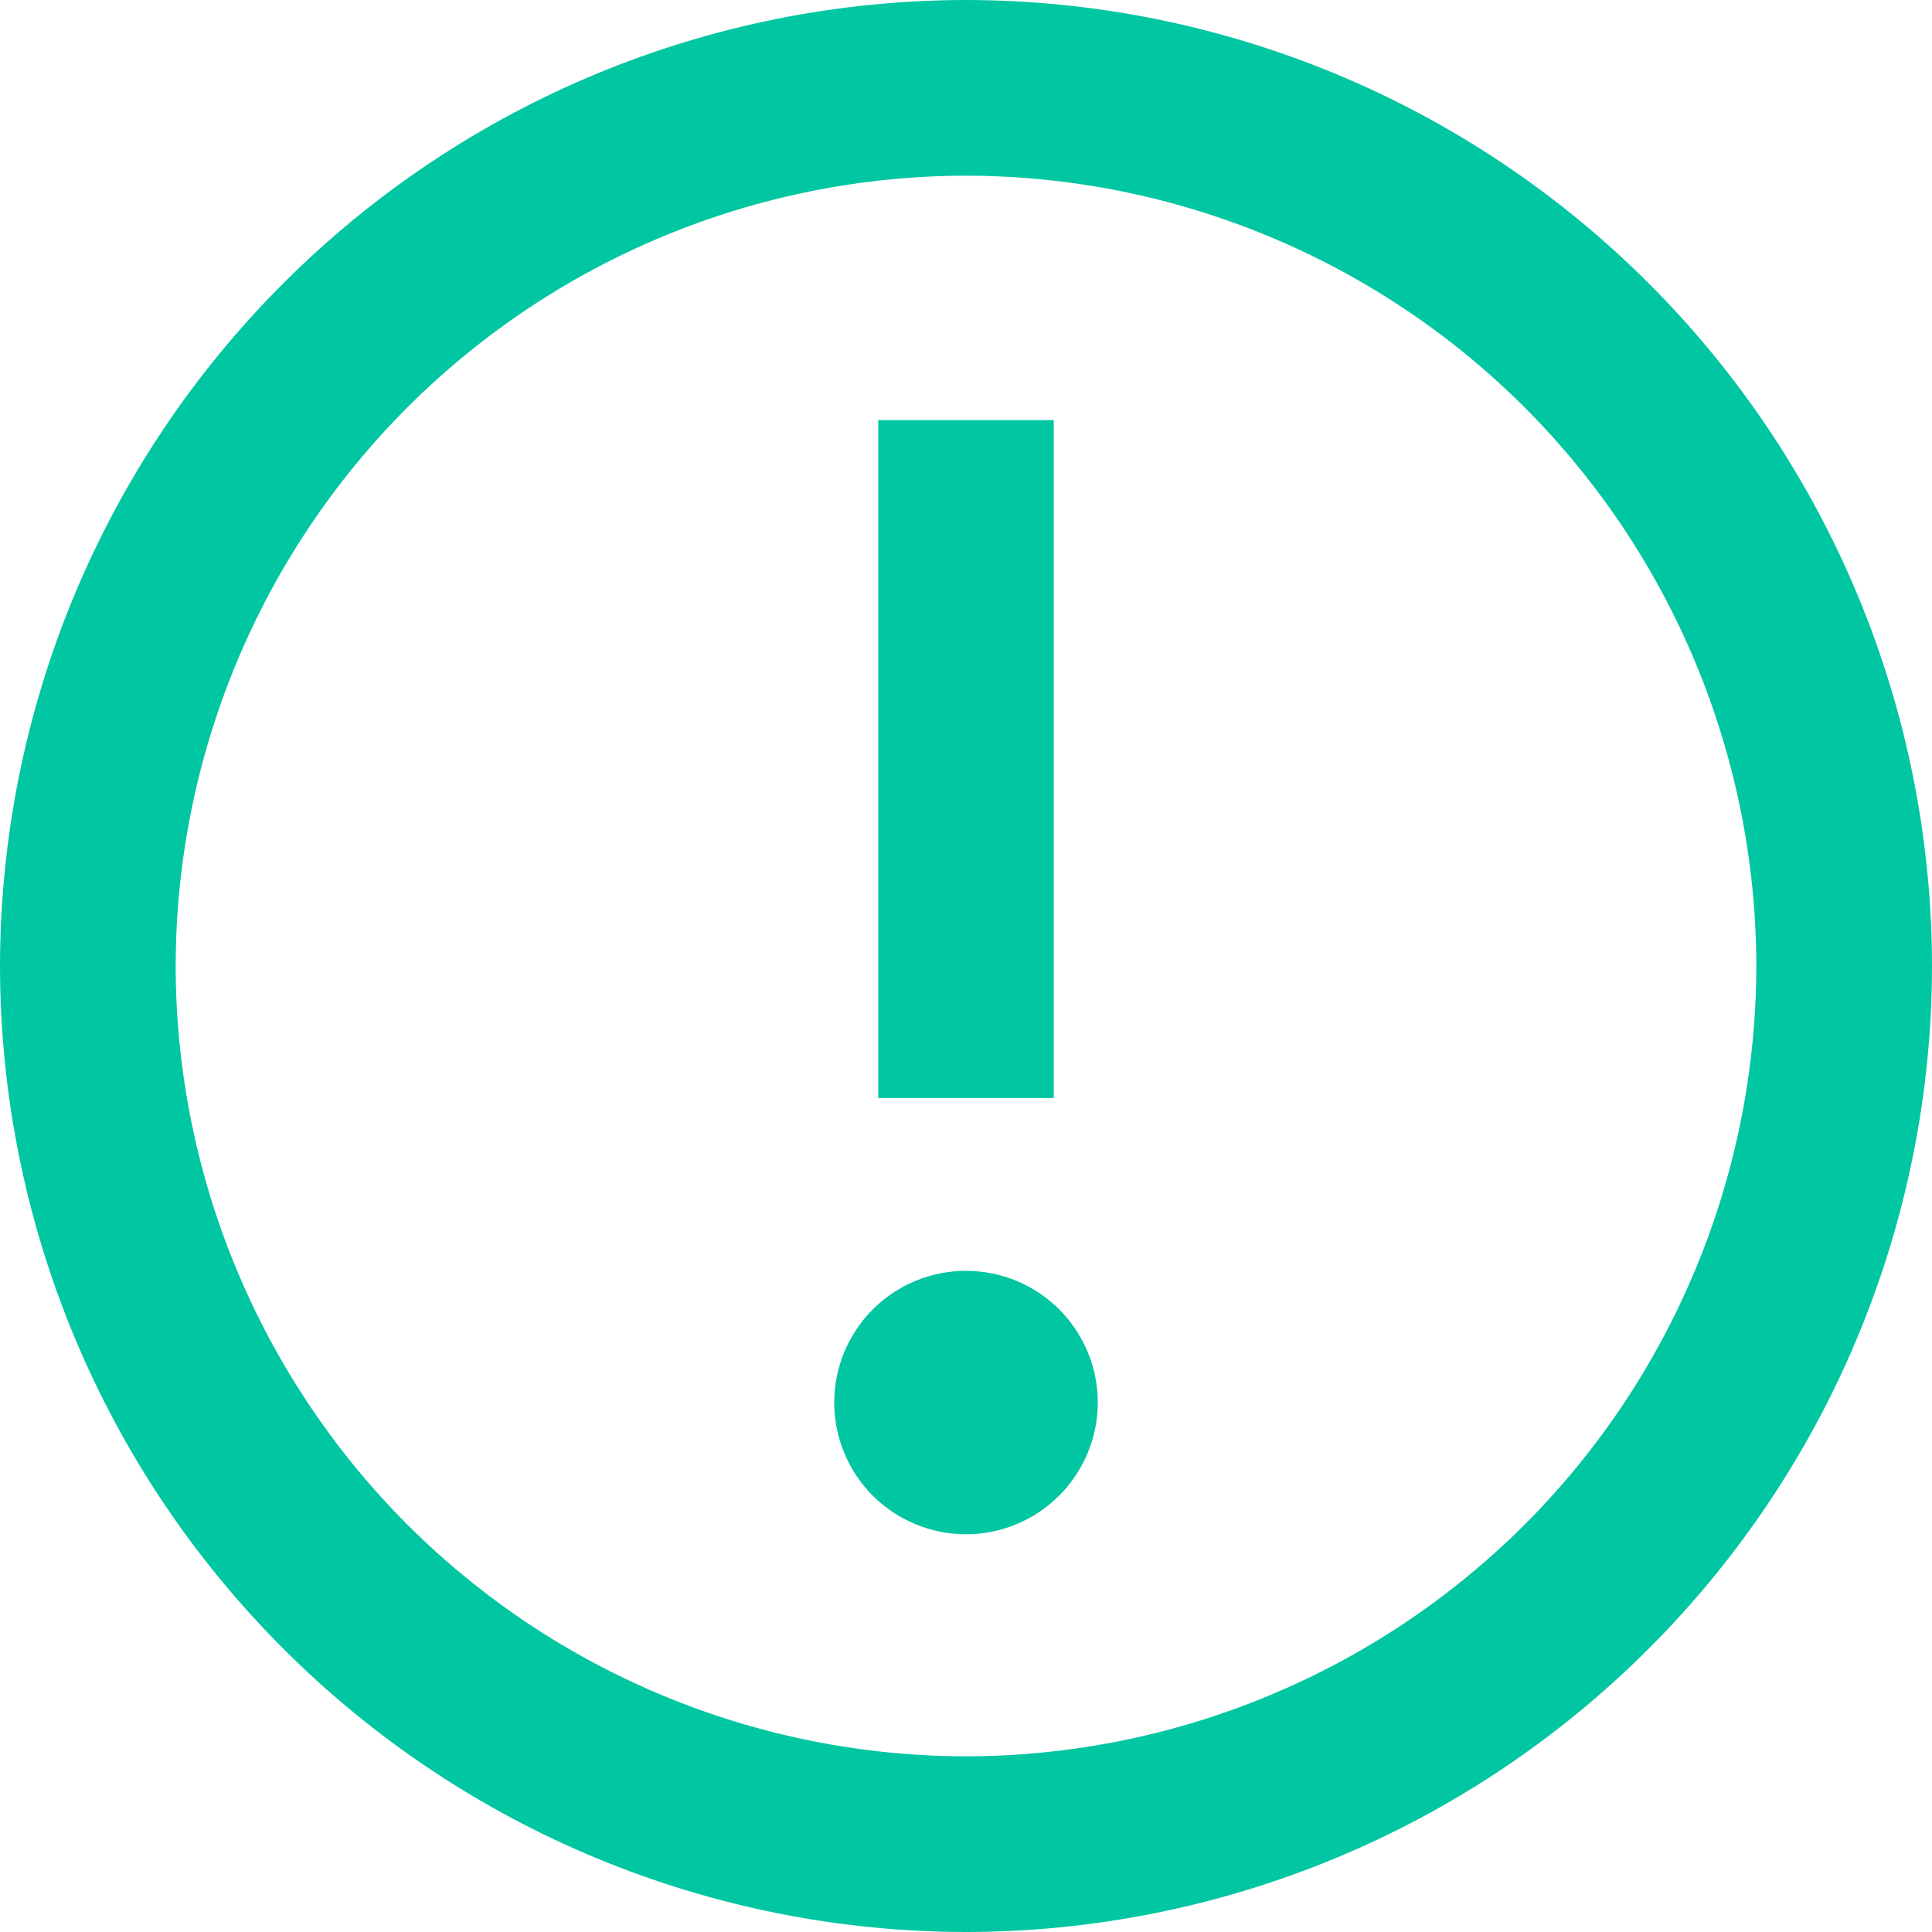<svg
      
      width="14"
      height="14"
      viewBox="0 0 14 14"
      fill="none"
      xmlns="http://www.w3.org/2000/svg"
    >
      <g clip-path="url(#clip0_1859_401)">
        <path
          d="M0 7C0.002 5.144 0.74 3.365 2.053 2.053C3.365 0.74 5.144 0.002 7 0C8.856 0.002 10.635 0.74 11.947 2.053C13.26 3.365 13.998 5.144 14 7C13.998 8.856 13.26 10.635 11.947 11.947C10.635 13.26 8.856 13.998 7 14C5.144 13.998 3.365 13.26 2.053 11.947C0.74 10.635 0.002 8.856 0 7H0ZM1.273 7C1.275 8.518 1.879 9.974 2.952 11.048C4.026 12.121 5.482 12.725 7 12.727C8.518 12.725 9.974 12.121 11.048 11.048C12.121 9.974 12.725 8.518 12.727 7C12.725 5.482 12.121 4.026 11.048 2.952C9.974 1.879 8.518 1.275 7 1.273C5.482 1.275 4.026 1.879 2.952 2.952C1.879 4.026 1.275 5.482 1.273 7ZM6.045 10.163C6.045 9.91 6.146 9.667 6.325 9.488C6.504 9.309 6.747 9.209 7 9.209C7.253 9.209 7.496 9.309 7.675 9.488C7.854 9.667 7.955 9.91 7.955 10.163C7.955 10.416 7.854 10.659 7.675 10.838C7.496 11.017 7.253 11.118 7 11.118C6.747 11.118 6.504 11.017 6.325 10.839C6.146 10.66 6.046 10.417 6.045 10.164V10.163ZM6.364 7.957V3.044H7.636V7.957H6.364Z"
          fill="#00C6A2"
        />
      </g>
      <defs>
        <clipPath id="clip0_1859_401">
          <rect width="14" height="14" fill="white" />
        </clipPath>
      </defs>
    </svg>